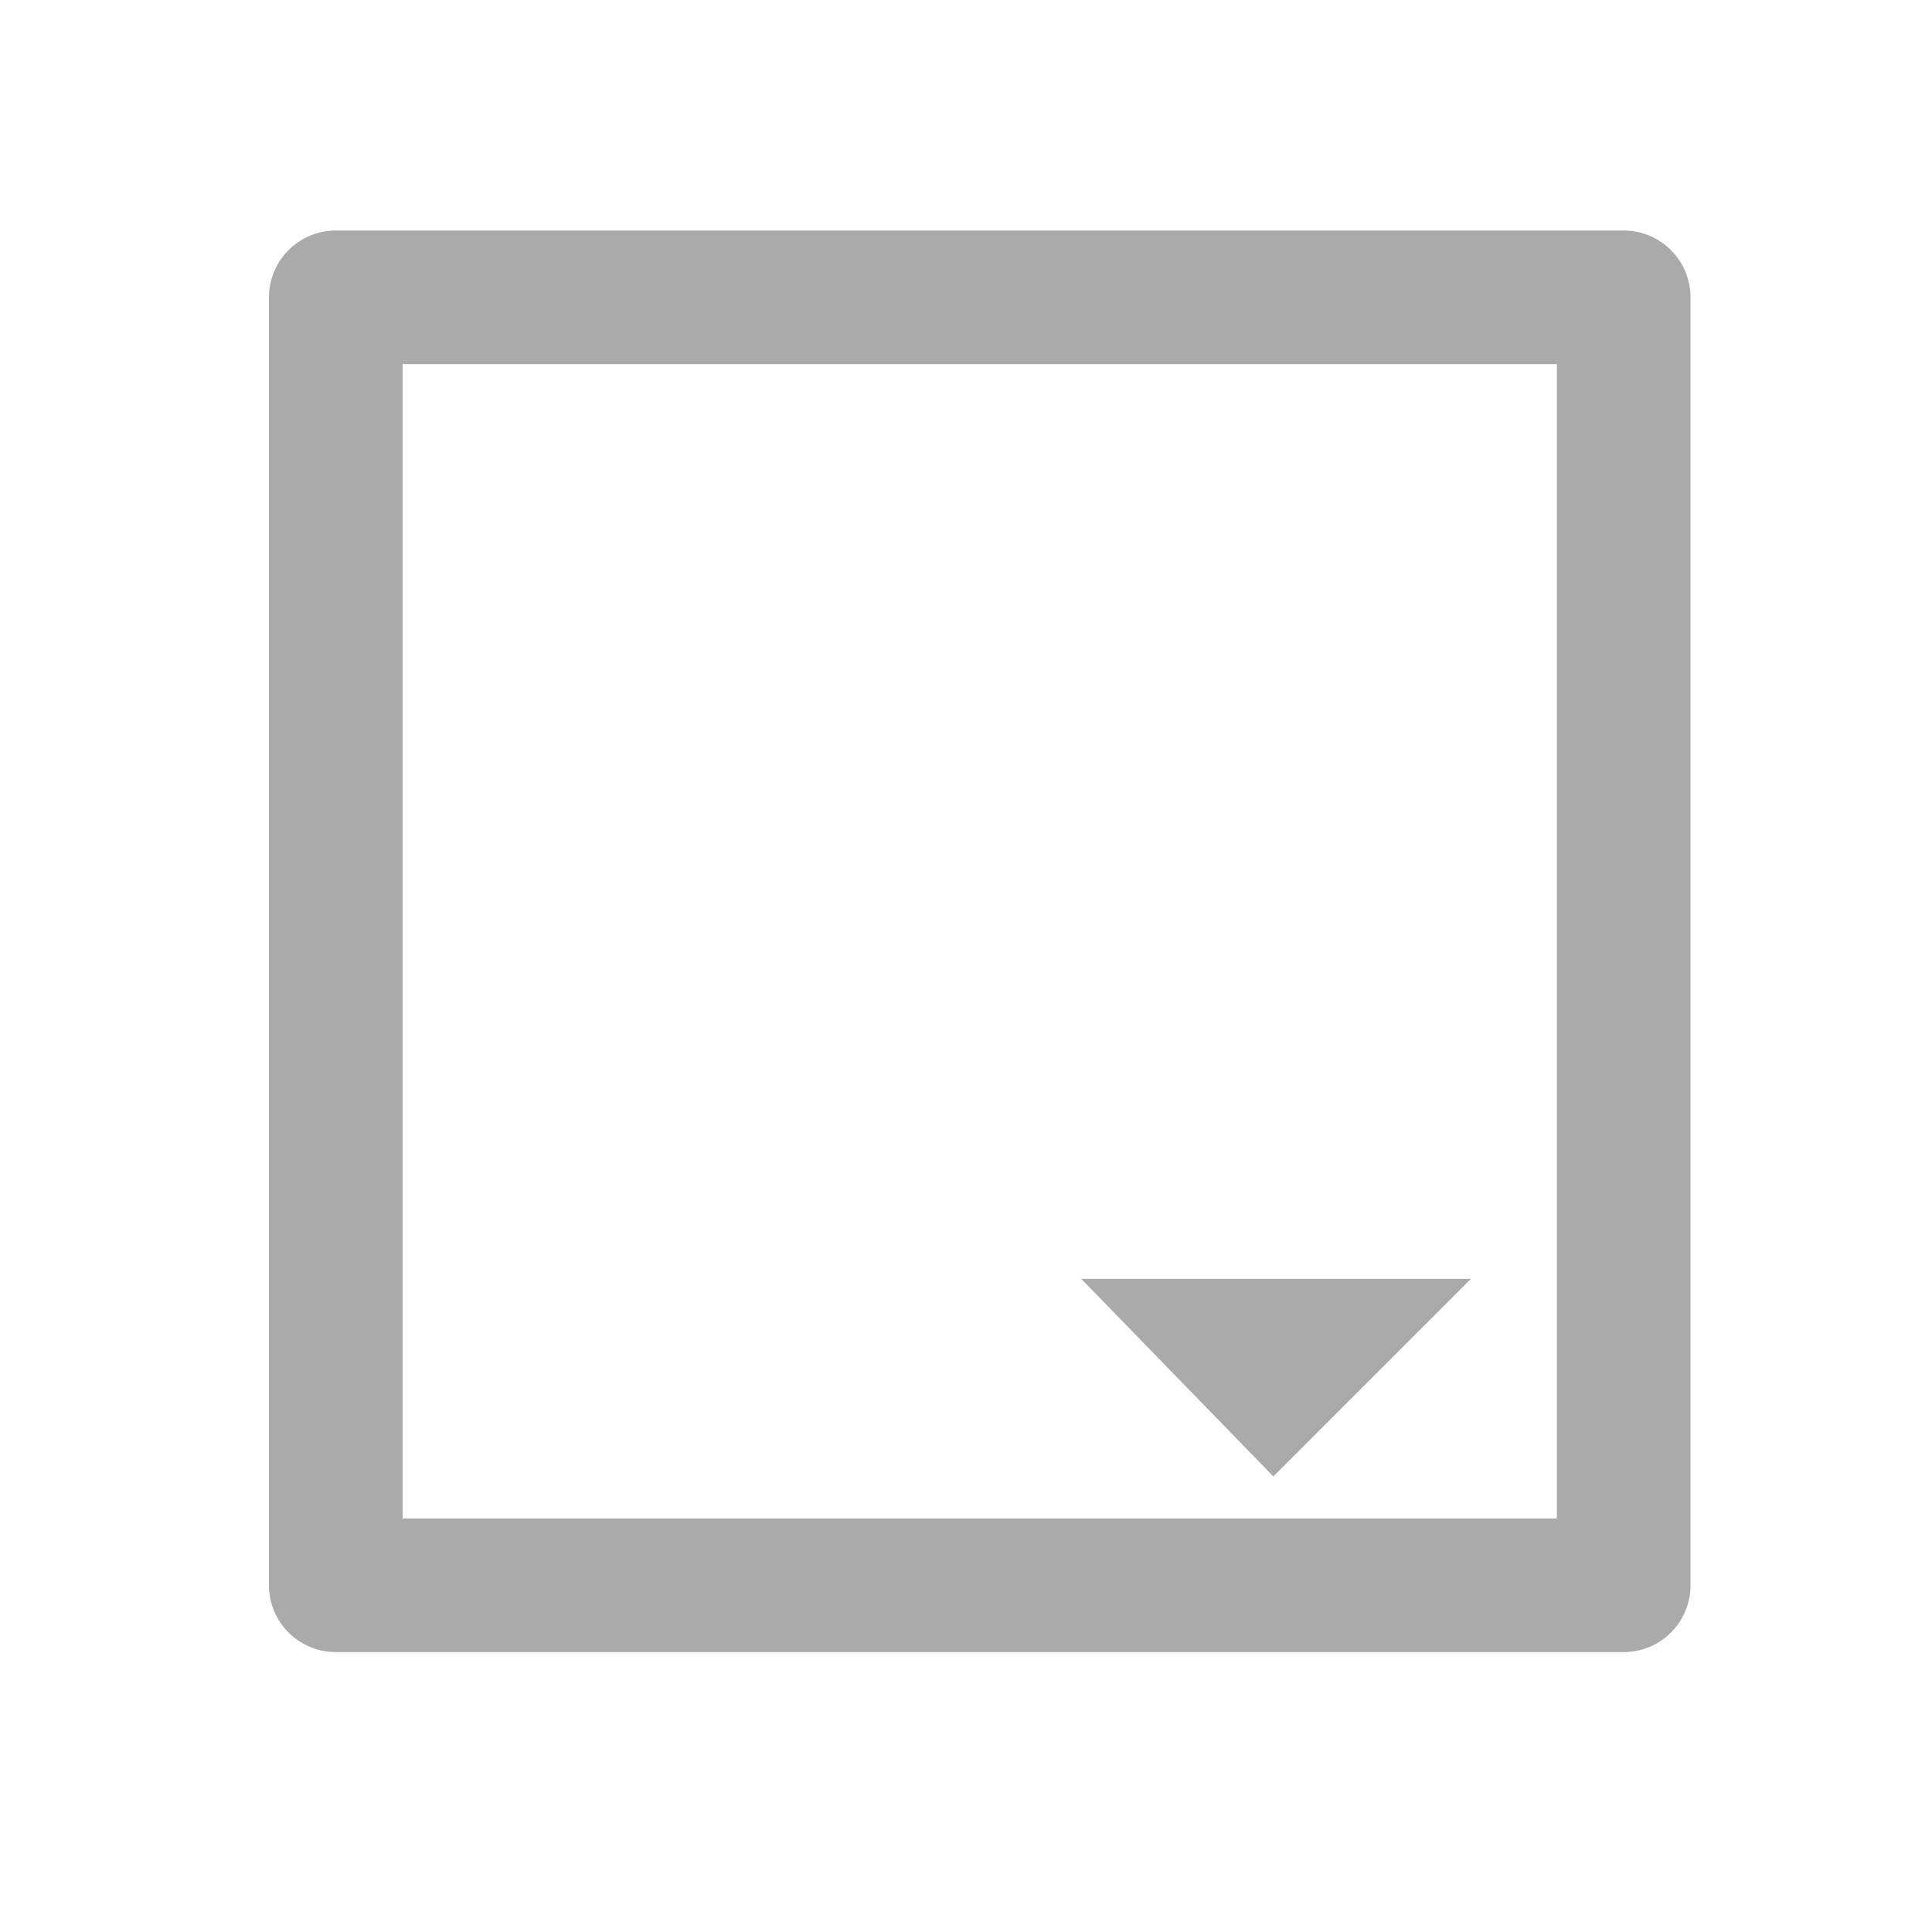 <?xml version="1.0" encoding="UTF-8" standalone="no"?>
<!-- Created with Inkscape (http://www.inkscape.org/) -->

<svg
   xmlns:dc="http://purl.org/dc/elements/1.1/"
   xmlns:cc="http://creativecommons.org/ns#"
   xmlns:rdf="http://www.w3.org/1999/02/22-rdf-syntax-ns#"
   xmlns:svg="http://www.w3.org/2000/svg"
   xmlns="http://www.w3.org/2000/svg"
   xmlns:sodipodi="http://sodipodi.sourceforge.net/DTD/sodipodi-0.dtd"
   xmlns:inkscape="http://www.inkscape.org/namespaces/inkscape"
   width="64px"
   height="64px"
   id="svg3899"
   version="1.1"
   inkscape:version="0.48.5 r10040"
   sodipodi:docname="color-hover.svg">
  <defs
     id="defs3901" />
  <sodipodi:namedview
     id="base"
     pagecolor="#ffffff"
     bordercolor="#666666"
     borderopacity="1.0"
     inkscape:pageopacity="0.0"
     inkscape:pageshadow="2"
     inkscape:zoom="5.5"
     inkscape:cx="0.81818182"
     inkscape:cy="32"
     inkscape:current-layer="layer1"
     showgrid="true"
     inkscape:document-units="px"
     inkscape:grid-bbox="true"
     inkscape:window-width="1920"
     inkscape:window-height="1015"
     inkscape:window-x="0"
     inkscape:window-y="27"
     inkscape:window-maximized="1" />
  <g
     id="layer1"
     inkscape:label="Layer 1"
     inkscape:groupmode="layer">
    <rect
       style="fill:none;stroke:#aaaaaa;stroke-width:4.427;stroke-linecap:round;stroke-linejoin:round;stroke-miterlimit:4;stroke-opacity:1;stroke-dasharray:none"
       id="rect3907"
       width="42.664"
       height="42.664"
       x="11.123"
       y="9.85" />
    <path
       style="fill:#aaaaaa;fill-opacity:1;stroke:none"
       d="m 35.818,42.364 12.909,0 -6.545,6.545 z"
       id="path4417"
       inkscape:connector-curvature="0" />
  </g>
</svg>
